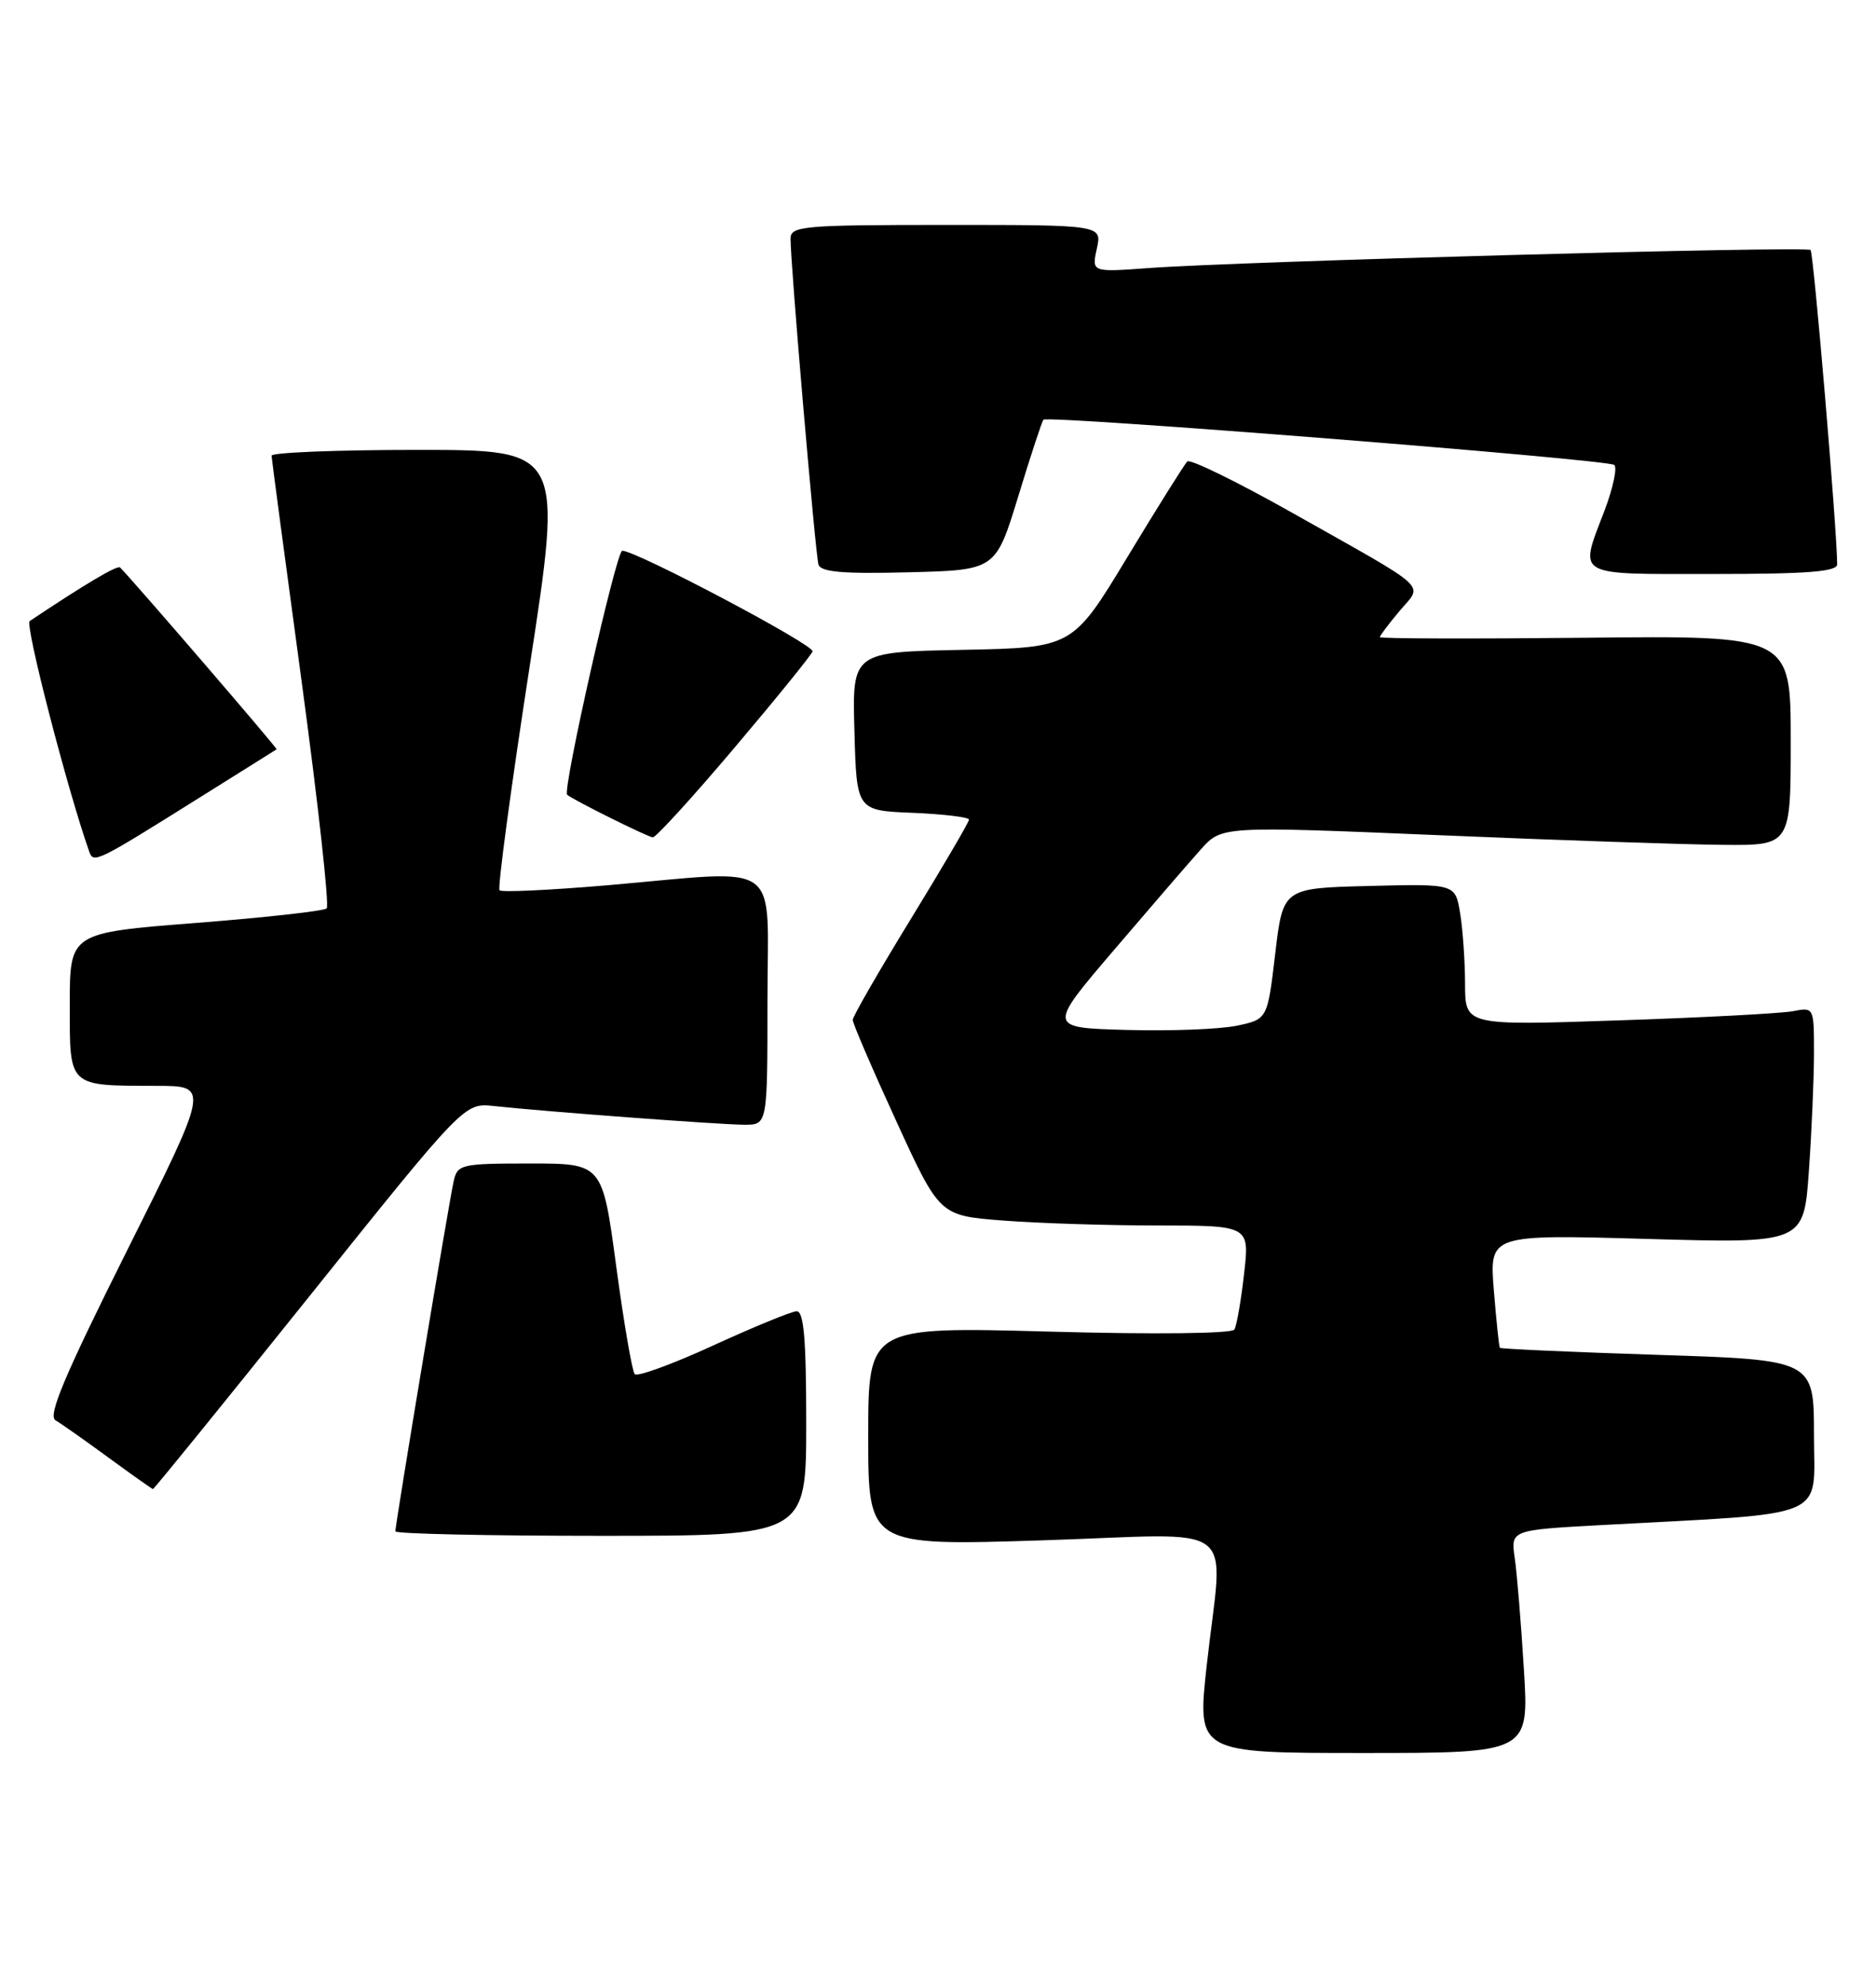 <?xml version="1.0" encoding="UTF-8" standalone="no"?>
<!DOCTYPE svg PUBLIC "-//W3C//DTD SVG 1.1//EN" "http://www.w3.org/Graphics/SVG/1.1/DTD/svg11.dtd" >
<svg xmlns="http://www.w3.org/2000/svg" xmlns:xlink="http://www.w3.org/1999/xlink" version="1.1" viewBox="0 0 242 256">
 <g >
 <path fill="currentColor"
d=" M 196.58 215.25 C 196.22 209.34 195.69 202.87 195.40 200.87 C 194.87 197.25 194.87 197.25 206.68 196.61 C 236.41 195.00 234.00 196.02 234.00 185.05 C 234.00 175.32 234.00 175.32 213.84 174.67 C 202.75 174.31 193.59 173.90 193.48 173.76 C 193.37 173.62 193.02 170.27 192.70 166.32 C 192.13 159.15 192.13 159.15 212.40 159.72 C 232.68 160.30 232.68 160.30 233.34 151.00 C 233.70 145.88 234.00 139.03 234.00 135.77 C 234.00 129.84 234.00 129.84 231.25 130.37 C 229.74 130.65 219.61 131.19 208.75 131.55 C 189.00 132.22 189.00 132.22 188.99 126.86 C 188.98 123.91 188.70 119.80 188.35 117.72 C 187.73 113.94 187.73 113.94 176.61 114.22 C 165.50 114.50 165.50 114.50 164.50 122.96 C 163.50 131.41 163.50 131.41 159.52 132.24 C 157.34 132.69 150.96 132.94 145.34 132.78 C 135.14 132.50 135.14 132.50 143.68 122.50 C 148.38 117.00 153.43 111.15 154.91 109.50 C 157.59 106.50 157.59 106.50 185.55 107.67 C 200.92 108.32 217.44 108.88 222.25 108.92 C 231.00 109.00 231.00 109.00 231.00 95.47 C 231.00 81.94 231.00 81.94 204.50 82.22 C 189.92 82.37 178.00 82.34 178.00 82.14 C 178.00 81.95 179.14 80.43 180.54 78.77 C 183.57 75.17 184.85 76.34 166.66 66.09 C 159.59 62.11 153.52 59.14 153.16 59.49 C 152.80 59.84 149.32 65.39 145.43 71.82 C 138.37 83.50 138.37 83.50 124.15 83.78 C 109.93 84.06 109.93 84.06 110.22 94.28 C 110.50 104.50 110.50 104.50 117.75 104.79 C 121.74 104.96 125.00 105.35 125.00 105.67 C 125.00 105.98 121.62 111.74 117.50 118.47 C 113.38 125.19 110.00 131.05 110.00 131.49 C 110.00 131.93 112.52 137.79 115.60 144.50 C 121.20 156.72 121.20 156.72 129.35 157.35 C 133.83 157.70 142.83 157.99 149.35 157.99 C 161.20 158.00 161.20 158.00 160.48 164.25 C 160.09 167.69 159.53 170.91 159.23 171.41 C 158.92 171.93 148.97 172.05 135.34 171.67 C 112.00 171.04 112.00 171.04 112.00 185.17 C 112.00 199.29 112.00 199.29 134.50 198.58 C 160.51 197.75 157.77 195.65 155.66 214.75 C 154.42 226.00 154.42 226.00 175.83 226.00 C 197.24 226.00 197.24 226.00 196.58 215.25 Z  M 104.00 183.50 C 104.00 172.54 103.69 169.01 102.75 169.05 C 102.06 169.08 97.22 171.07 92.00 173.46 C 86.78 175.86 82.22 177.52 81.88 177.16 C 81.55 176.80 80.47 170.54 79.49 163.25 C 77.71 150.00 77.71 150.00 68.38 150.00 C 59.51 150.00 59.01 150.11 58.53 152.25 C 57.95 154.75 51.00 196.49 51.00 197.42 C 51.00 197.74 62.92 198.00 77.50 198.00 C 104.00 198.00 104.00 198.00 104.00 183.50 Z  M 39.93 167.09 C 59.90 142.18 59.90 142.18 63.70 142.59 C 70.36 143.31 93.00 145.00 96.05 145.00 C 99.00 145.00 99.00 145.00 99.00 129.00 C 99.00 110.49 101.32 112.15 78.22 114.14 C 70.92 114.76 64.72 115.05 64.44 114.78 C 64.17 114.50 65.90 101.62 68.29 86.14 C 72.63 58.00 72.63 58.00 53.81 58.00 C 43.47 58.00 35.01 58.34 35.03 58.75 C 35.05 59.16 36.80 72.32 38.93 88.00 C 41.05 103.68 42.50 116.77 42.14 117.11 C 41.79 117.45 34.19 118.29 25.25 118.99 C 9.00 120.26 9.00 120.26 9.00 129.52 C 9.00 140.24 8.70 139.96 20.25 139.99 C 27.01 140.00 27.01 140.00 16.42 161.16 C 8.32 177.35 6.14 182.51 7.16 183.11 C 7.90 183.54 10.97 185.70 14.00 187.92 C 17.02 190.13 19.60 191.95 19.73 191.97 C 19.86 191.99 28.95 180.79 39.93 167.09 Z  M 25.77 102.81 C 31.12 99.47 35.58 96.67 35.68 96.60 C 35.83 96.49 17.16 74.83 15.49 73.16 C 15.15 72.82 10.94 75.32 3.83 80.07 C 3.18 80.50 8.68 101.77 11.51 109.79 C 12.06 111.35 12.41 111.18 25.77 102.81 Z  M 94.71 96.44 C 100.10 90.08 104.64 84.48 104.82 83.98 C 105.11 83.17 82.08 71.00 80.27 71.00 C 79.50 71.00 72.53 101.89 73.16 102.46 C 73.90 103.11 83.55 107.91 84.21 107.95 C 84.60 107.98 89.33 102.80 94.71 96.44 Z  M 131.35 64.00 C 132.94 58.77 134.41 54.32 134.60 54.11 C 135.14 53.51 207.40 59.23 208.24 59.94 C 208.64 60.29 208.08 62.92 206.99 65.80 C 203.69 74.46 202.90 74.00 221.00 74.00 C 233.14 74.00 237.00 73.70 236.99 72.75 C 236.97 68.24 233.95 32.62 233.56 32.23 C 233.03 31.70 159.87 33.70 148.16 34.56 C 140.82 35.10 140.82 35.10 141.49 32.05 C 142.16 29.00 142.16 29.00 122.08 29.00 C 103.63 29.00 102.00 29.14 101.98 30.75 C 101.94 33.70 105.18 71.42 105.58 72.78 C 105.87 73.75 108.73 74.00 117.20 73.78 C 128.44 73.50 128.44 73.50 131.35 64.00 Z "/>
</g>
</svg>